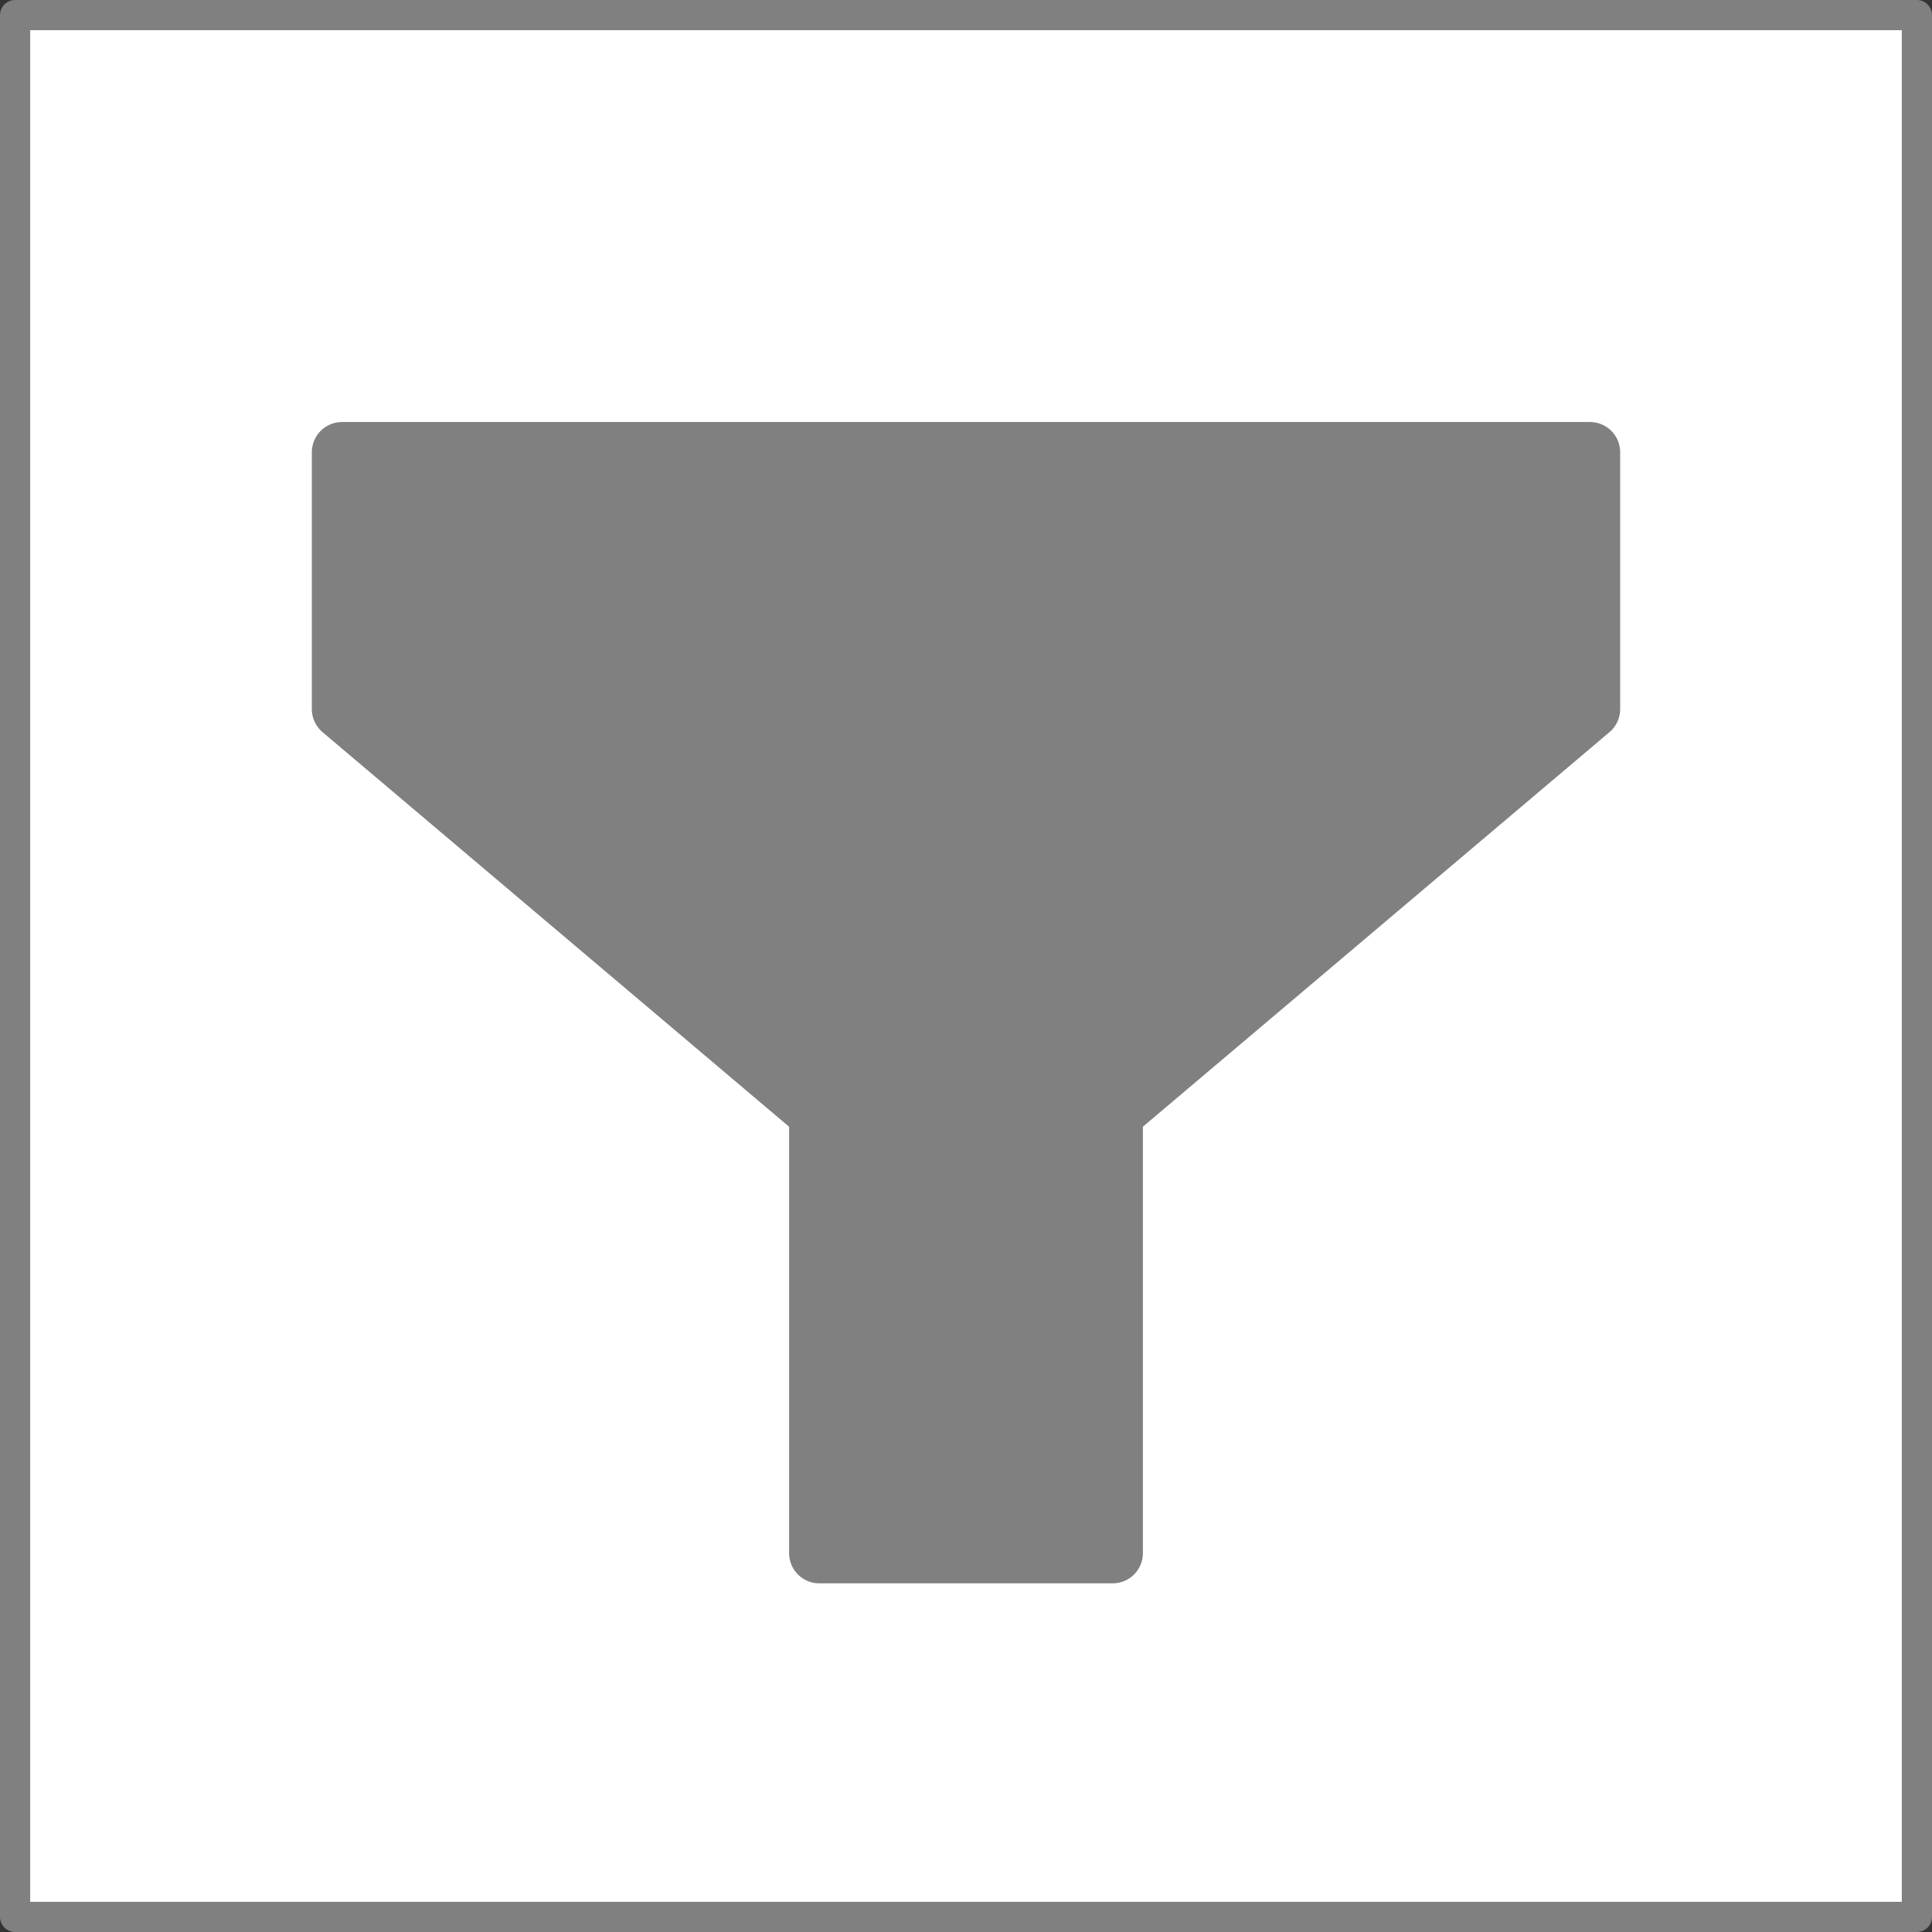 <svg xmlns="http://www.w3.org/2000/svg" width="64" height="64" viewBox="0 0 64 64">
  <rect x="0" y="0" width="64" height="64" fill="#333333" stroke="none"/>
  <defs>
    <style>
      .a {
        fill: #fff;
      }

      .a, .b {
        stroke: gray;
        stroke-linecap: round;
        stroke-linejoin: round;
      }

      .b {
        fill: gray;
        stroke-width: 2px;
      }
    </style>
  </defs>
  <title>filter</title>
  <rect class="a" x="0.5" y="0.5" width="63" height="63"/>
  <polyline class="b" points="11.33 23.49 27.14 36.86 27.14 51.45 36.86 51.45 36.86 36.86 52.67 23.49 52.67 14.98 11.33 14.98 11.33 23.49"/>
</svg>
